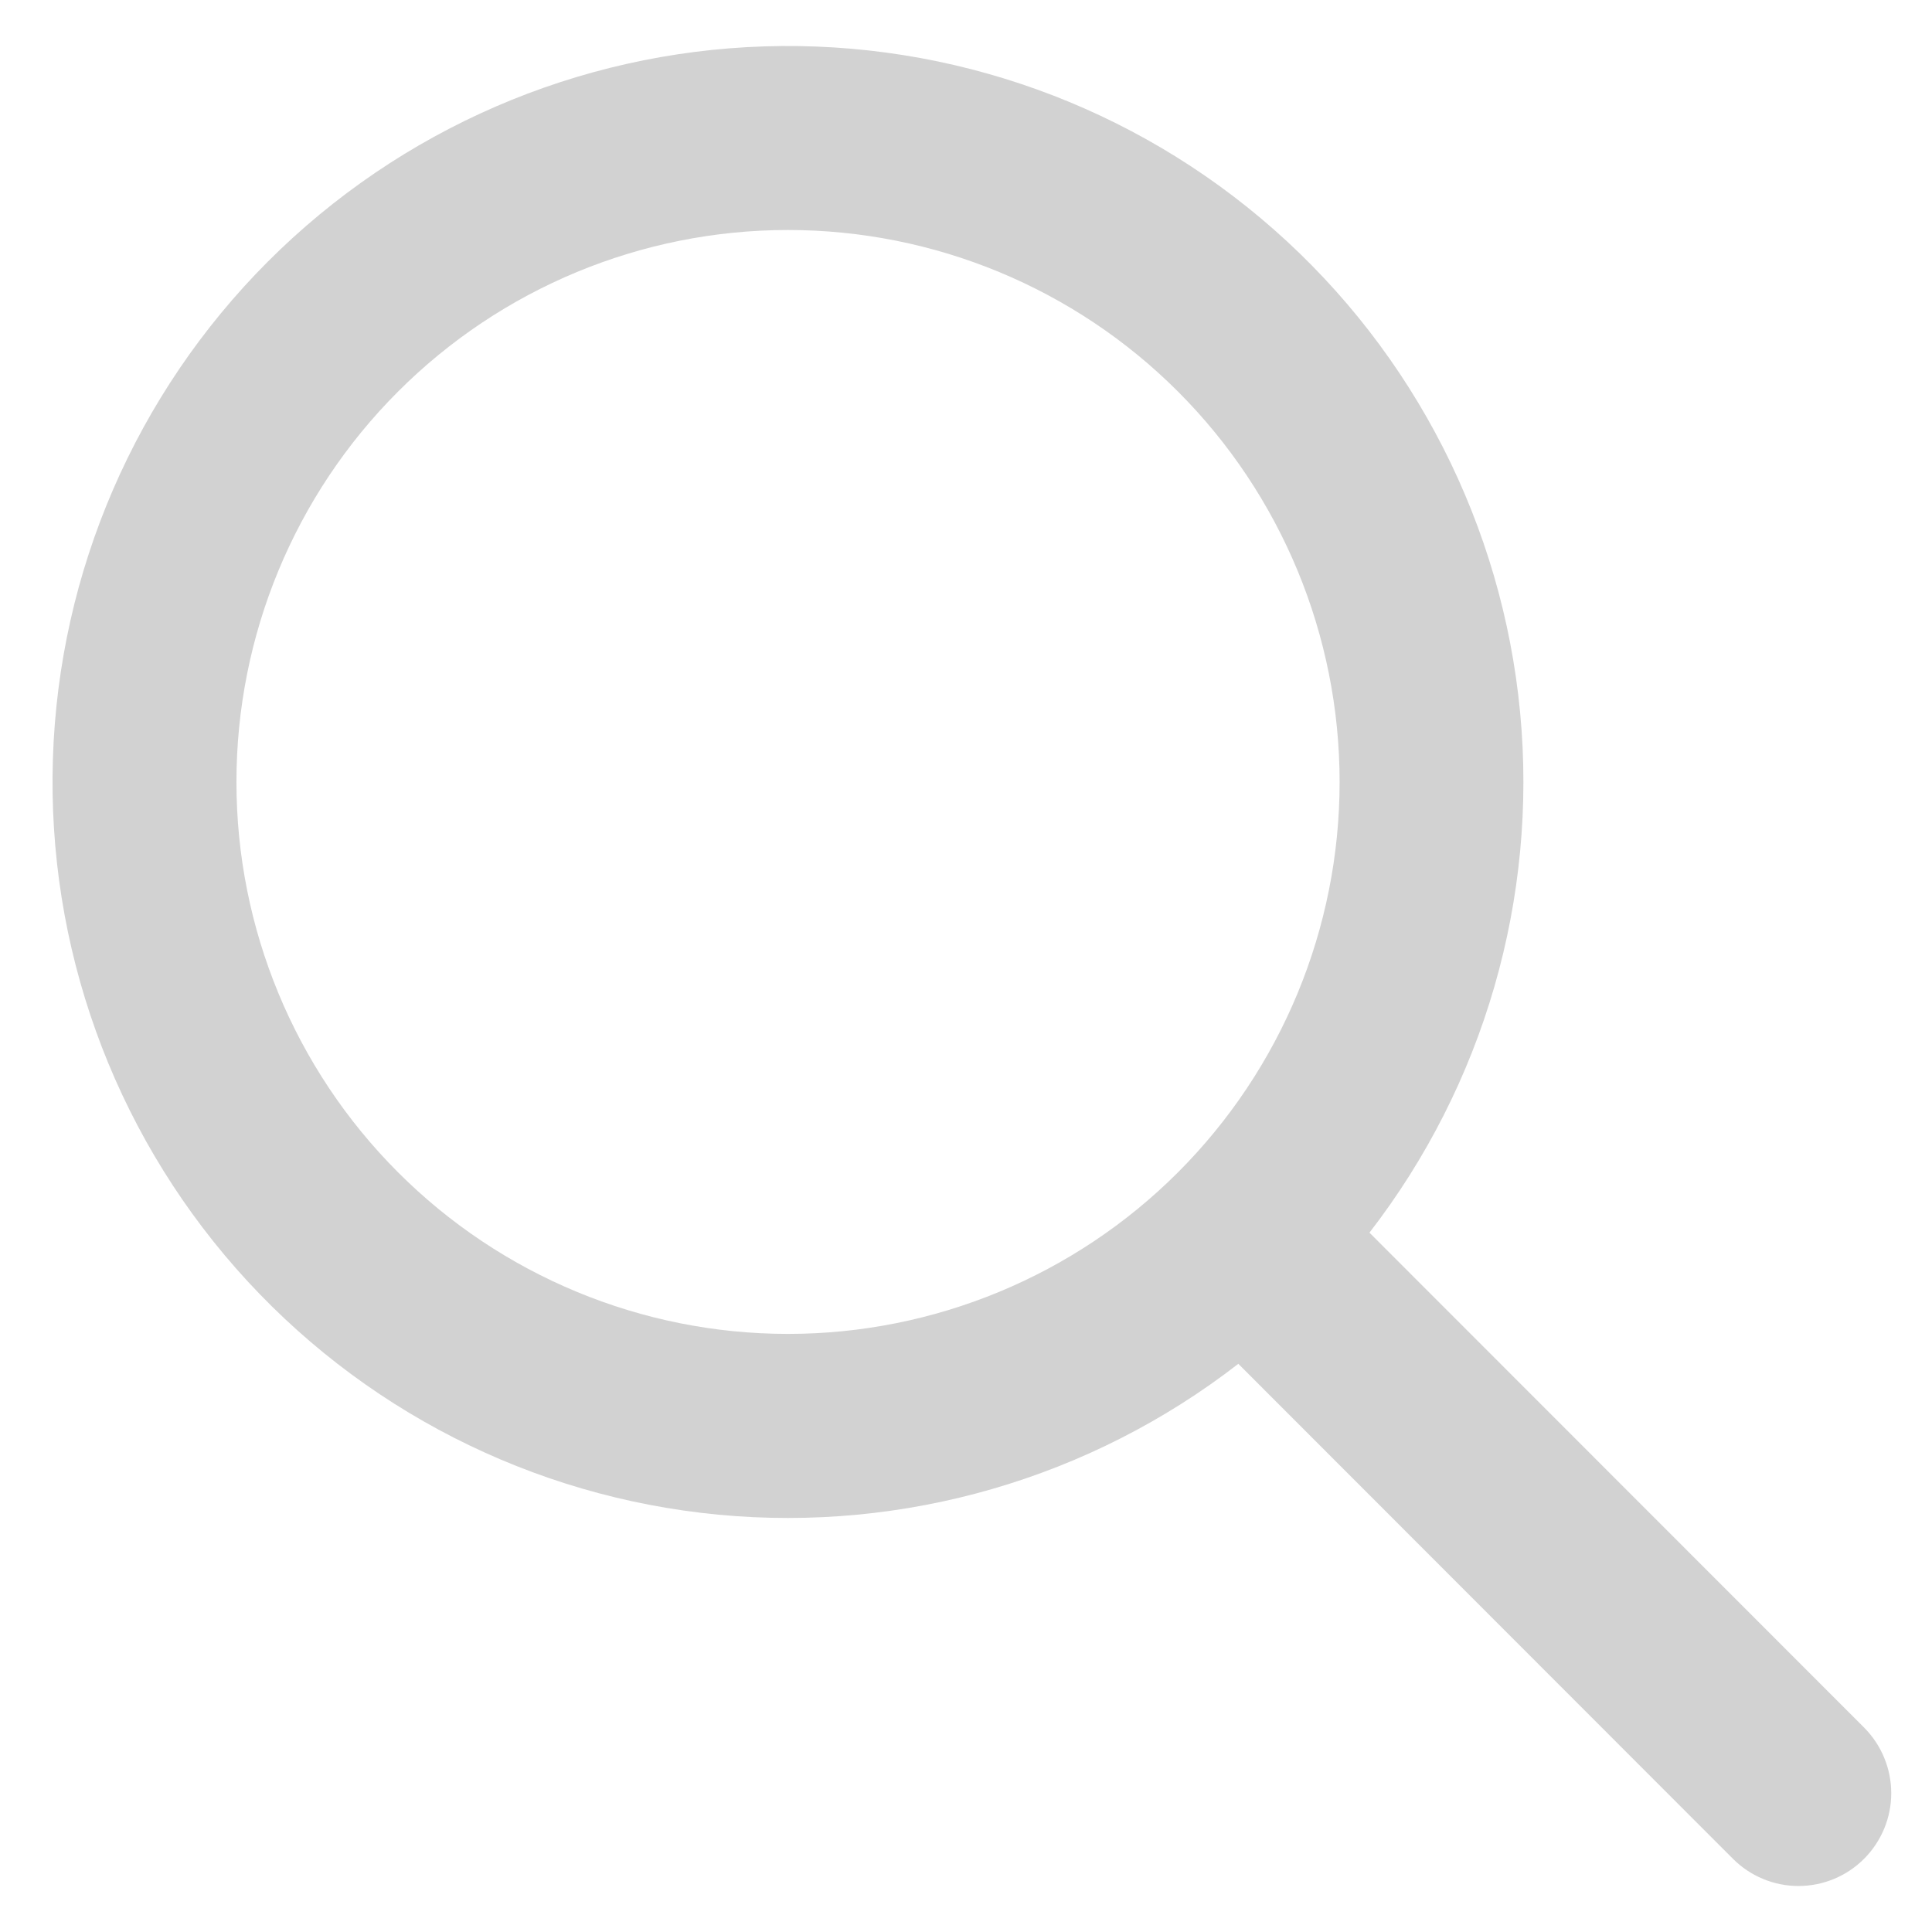 <svg width="21" height="21" viewBox="0 0 21 21" fill="none" xmlns="http://www.w3.org/2000/svg">
<path fill-rule="evenodd" clip-rule="evenodd" d="M14.886 13.399L20.262 18.778C20.451 18.968 20.557 19.224 20.557 19.492C20.557 19.759 20.45 20.016 20.261 20.205C20.072 20.394 19.816 20.5 19.548 20.5C19.281 20.5 19.025 20.393 18.836 20.204L13.46 14.824C11.853 16.07 9.832 16.656 7.808 16.464C5.784 16.271 3.91 15.315 2.566 13.788C1.223 12.262 0.51 10.28 0.575 8.247C0.639 6.214 1.475 4.282 2.912 2.843C4.349 1.405 6.28 0.568 8.312 0.504C10.344 0.44 12.324 1.152 13.849 2.497C15.374 3.842 16.33 5.718 16.523 7.743C16.715 9.768 16.129 11.79 14.885 13.399H14.886ZM8.565 14.499C10.155 14.499 11.681 13.867 12.805 12.742C13.929 11.617 14.561 10.091 14.561 8.5C14.561 6.908 13.929 5.382 12.805 4.257C11.681 3.132 10.155 2.5 8.565 2.5C6.975 2.5 5.45 3.132 4.326 4.257C3.201 5.382 2.57 6.908 2.57 8.5C2.57 10.091 3.201 11.617 4.326 12.742C5.45 13.867 6.975 14.499 8.565 14.499Z" fill="#D2D2D2"/>
</svg>
